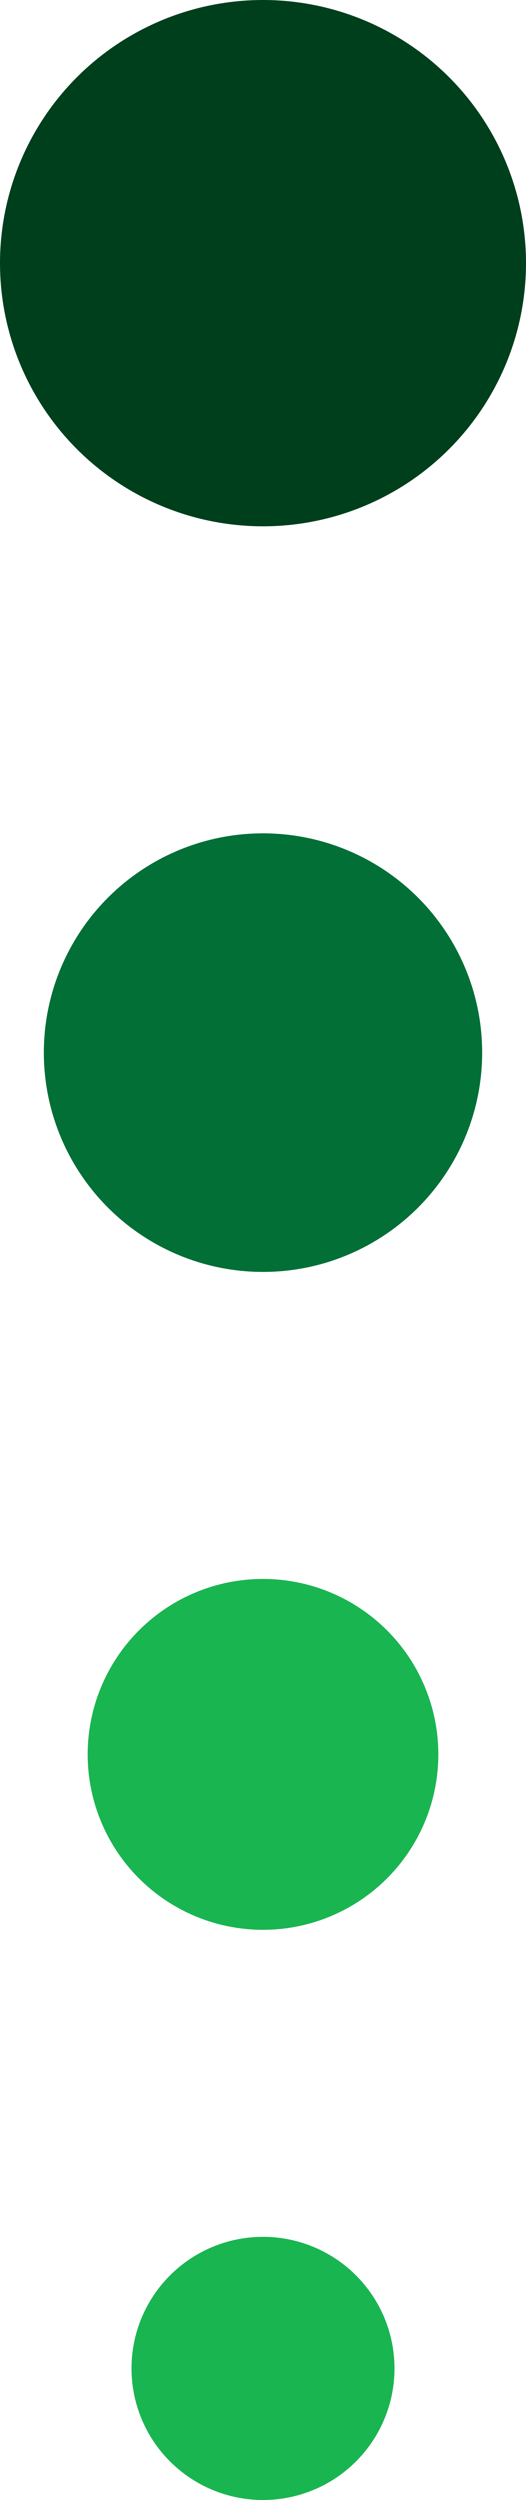 <svg version="1.2" xmlns="http://www.w3.org/2000/svg" viewBox="0 0 12 57" width="12" height="57"><defs><clipPath clipPathUnits="userSpaceOnUse" id="cp1"><path d="m-677-1108h1366v4751h-1366z"/></clipPath></defs><style>.A{fill:#026f36}.B{fill:#003f1c}.C{fill:#19b550}</style><g clip-path="url(#cp1)"><circle class="A" cx="6" cy="24" r="5"/><circle class="B" cx="6" cy="6" r="6"/><circle class="C" cx="6" cy="40" r="4"/><circle class="C" cx="6" cy="54" r="3"/></g></svg>